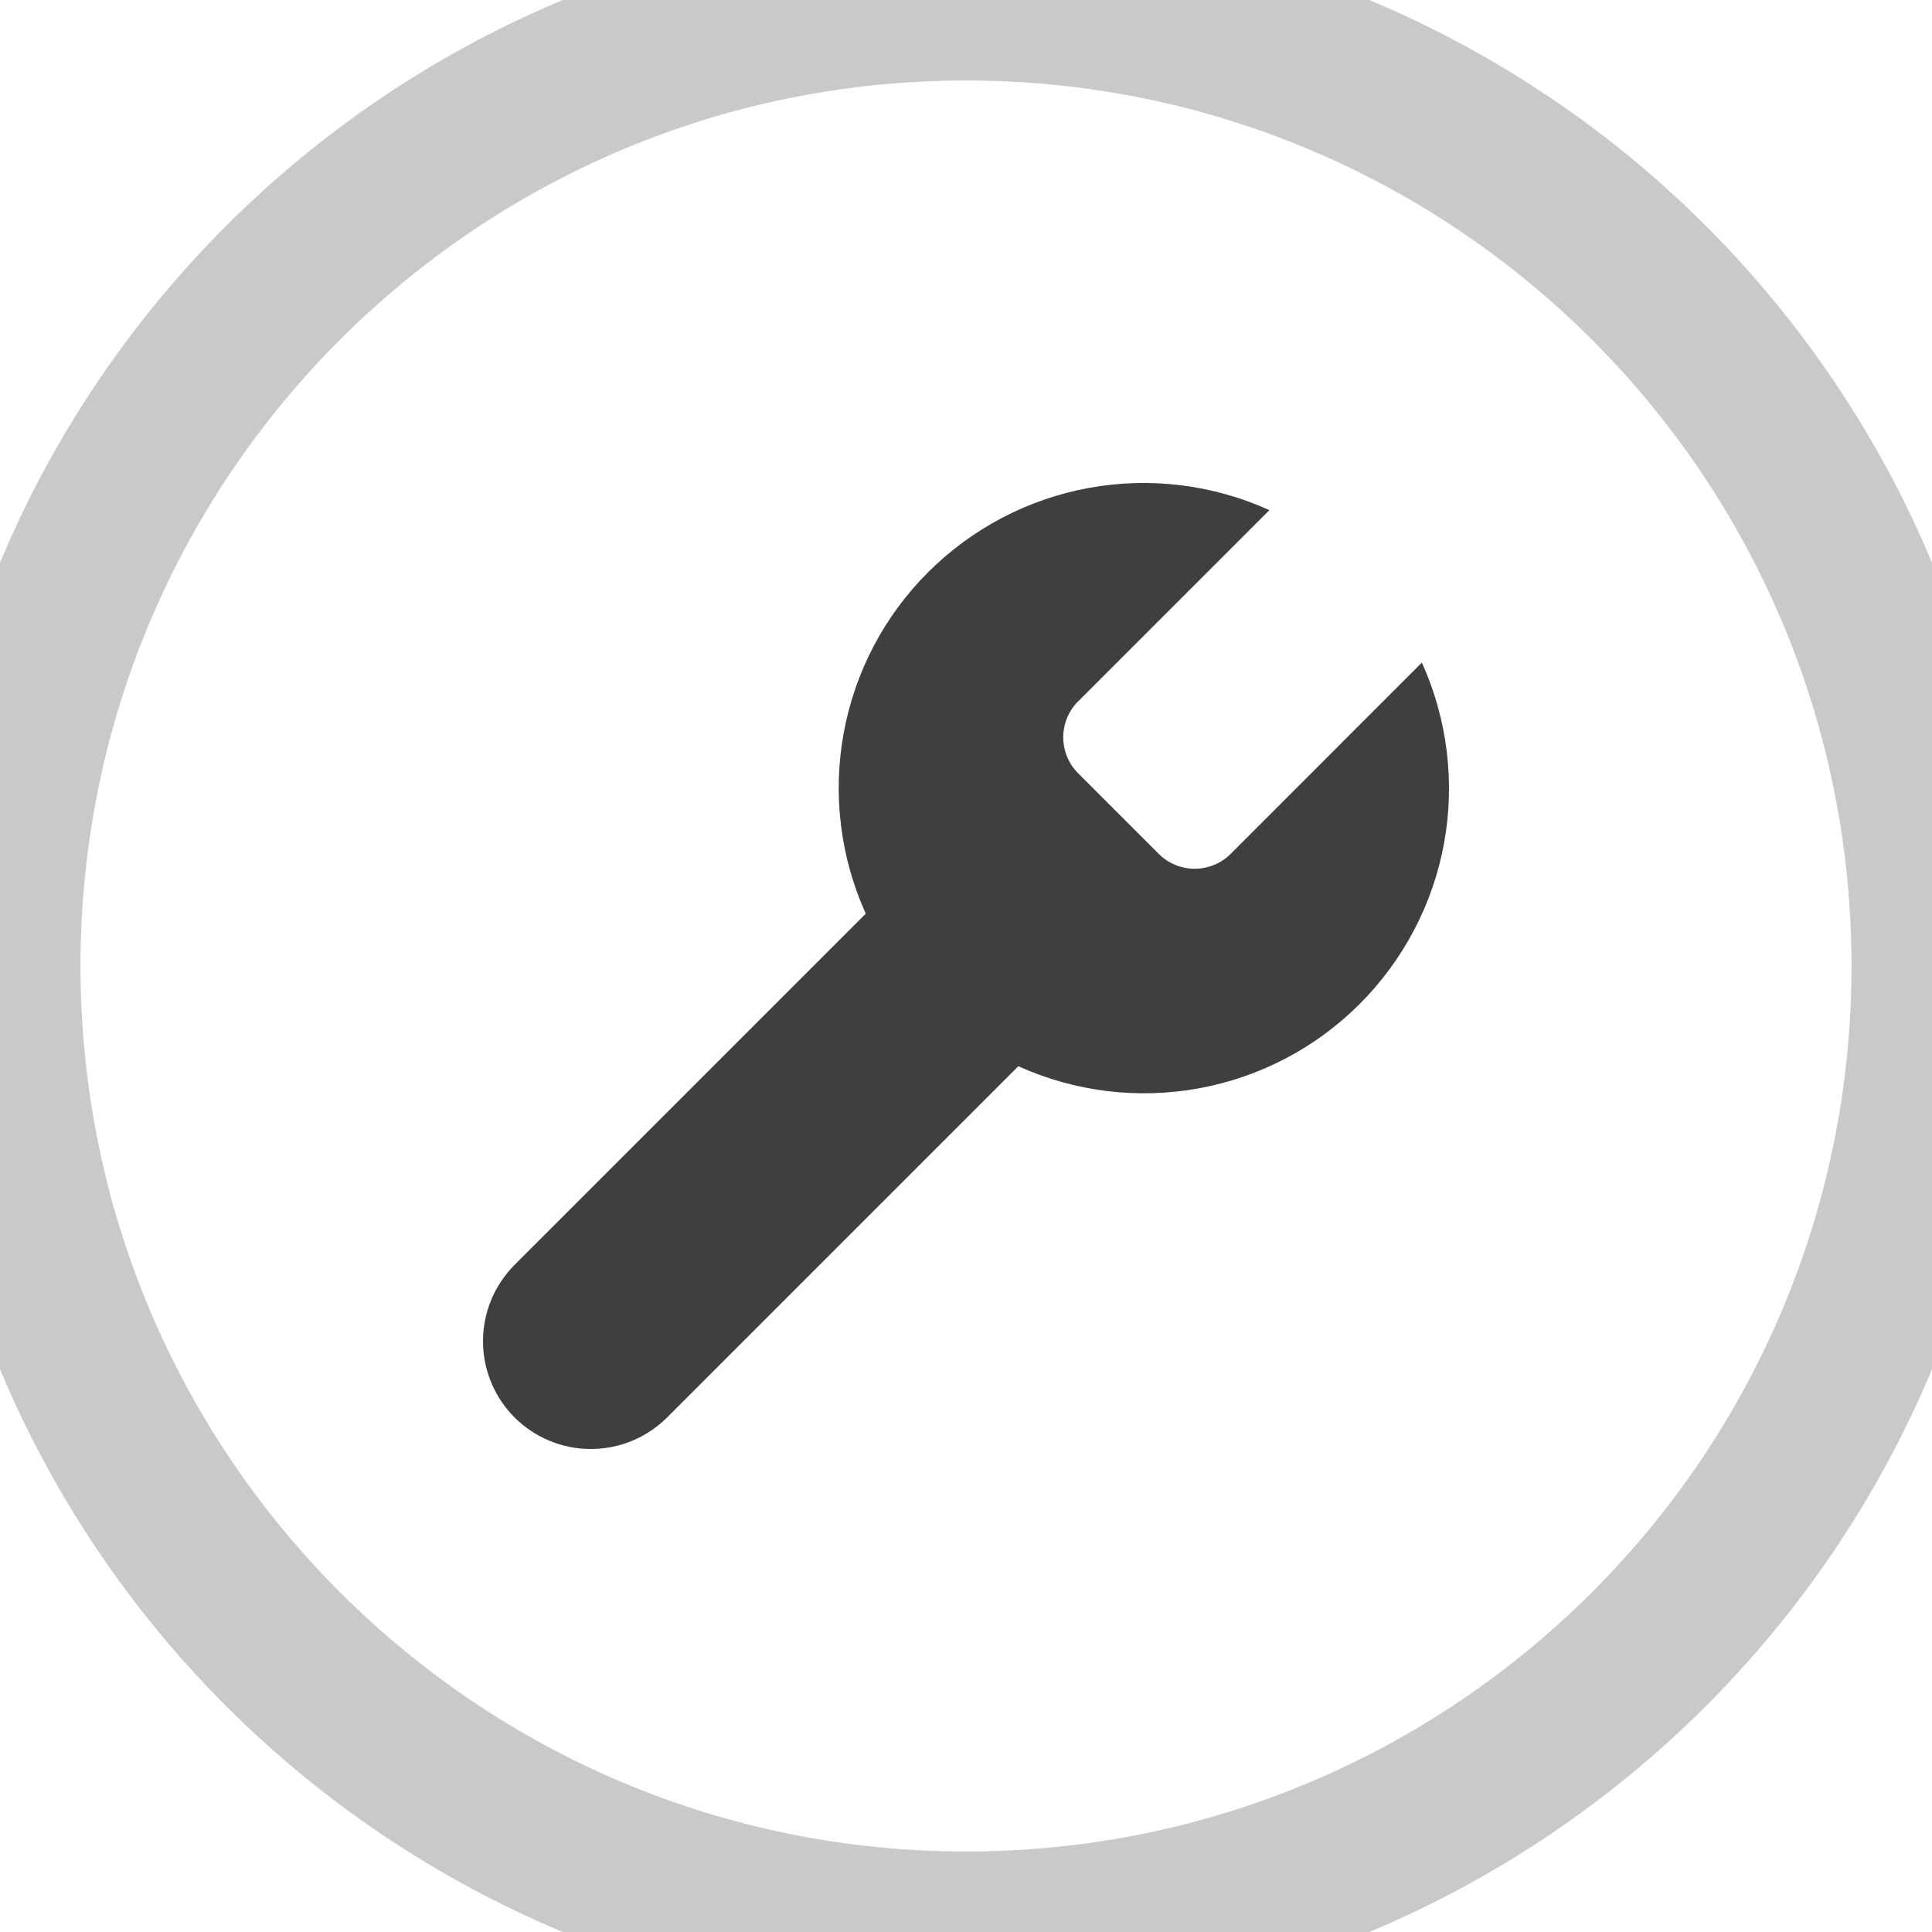 <svg width="24" height="24" viewBox="0 0 24 24" fill="none" xmlns="http://www.w3.org/2000/svg">
<path d="M13.388 8.717C13.273 8.835 13.208 8.994 13.208 9.159C13.208 9.325 13.273 9.483 13.388 9.601L14.399 10.612C14.517 10.727 14.675 10.792 14.841 10.792C15.006 10.792 15.165 10.727 15.283 10.612L17.663 8.231C17.98 8.933 18.077 9.715 17.939 10.472C17.801 11.23 17.435 11.927 16.89 12.472C16.346 13.017 15.648 13.382 14.891 13.52C14.133 13.658 13.351 13.562 12.65 13.245L8.287 17.608C8.035 17.859 7.695 18 7.339 18C6.984 18 6.644 17.859 6.392 17.608C6.141 17.357 6 17.016 6 16.661C6 16.305 6.141 15.965 6.392 15.713L10.755 11.35C10.438 10.649 10.342 9.867 10.48 9.109C10.618 8.352 10.983 7.654 11.528 7.11C12.073 6.565 12.77 6.199 13.528 6.061C14.286 5.923 15.067 6.019 15.769 6.337L13.395 8.711L13.388 8.717Z" fill="#3F3F3F"/>
<path d="M12 23C5.925 23 1 18.075 1 12H-1C-1 19.18 4.82 25 12 25V23ZM23 12C23 18.075 18.075 23 12 23V25C19.18 25 25 19.18 25 12H23ZM12 1C18.075 1 23 5.925 23 12H25C25 4.82 19.18 -1 12 -1V1ZM12 -1C4.82 -1 -1 4.82 -1 12H1C1 5.925 5.925 1 12 1V-1Z" fill="#C9C9C9"/>
</svg>
